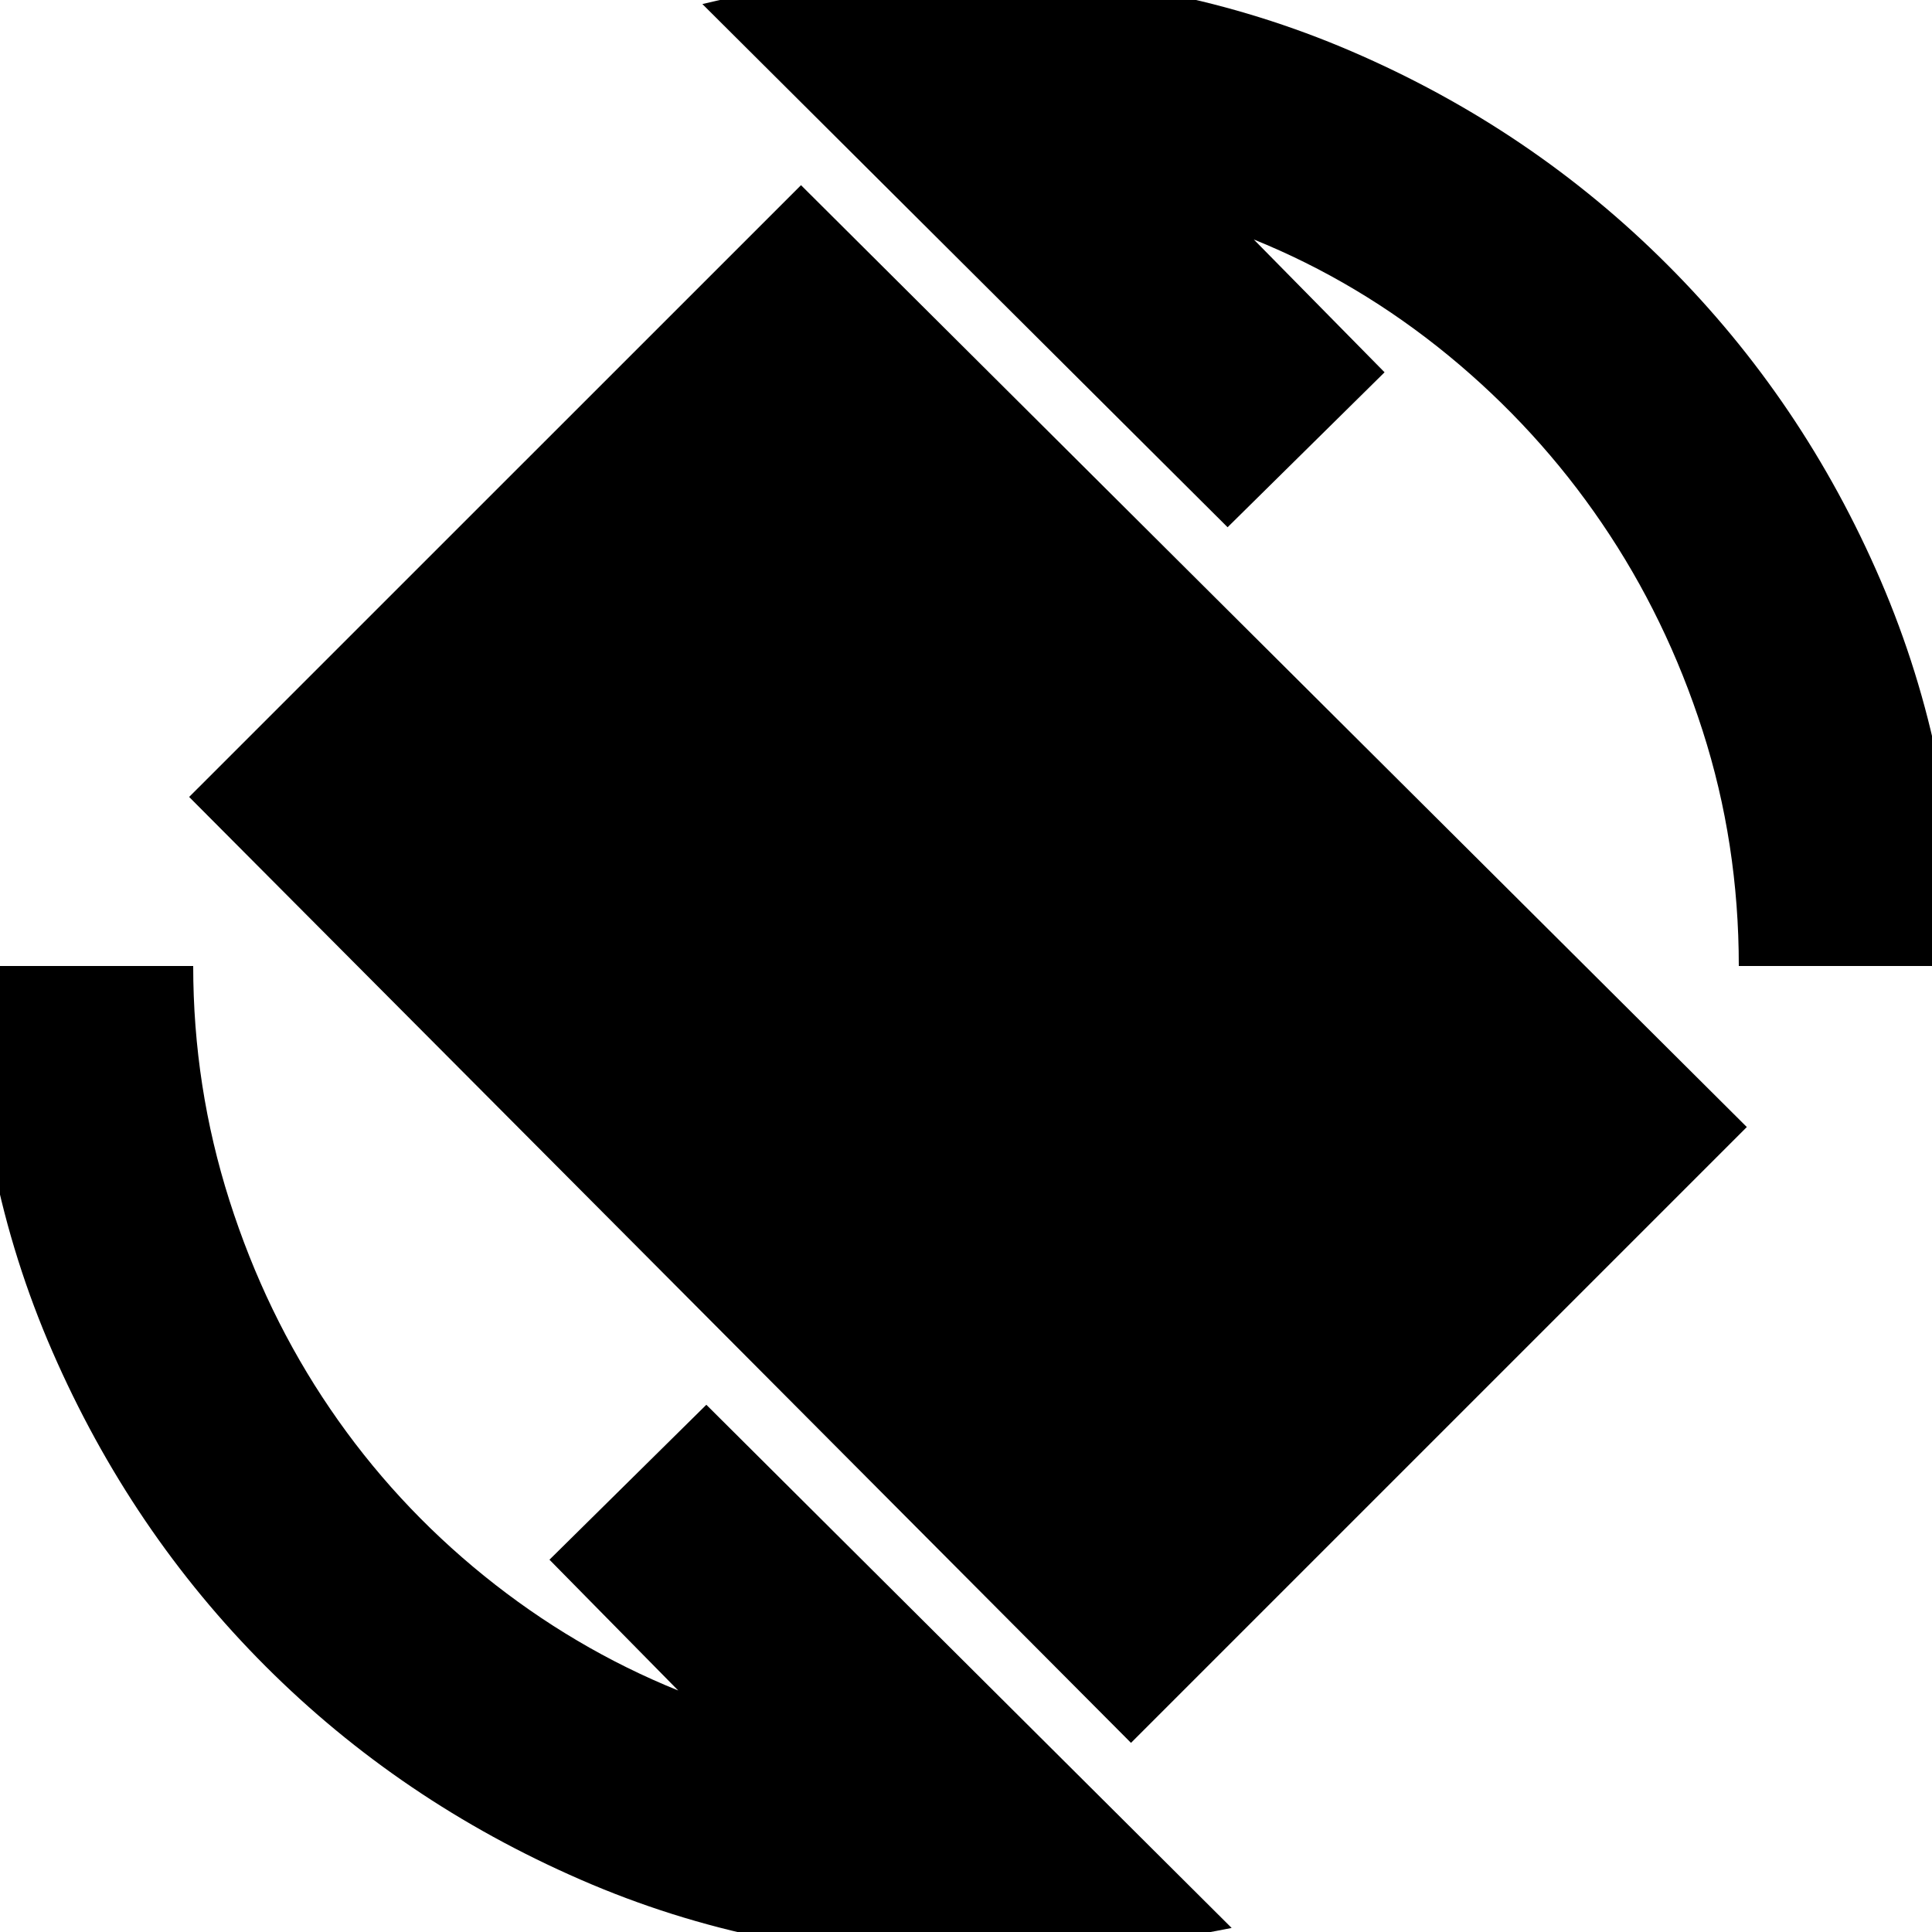 <svg xmlns="http://www.w3.org/2000/svg" height="20" width="20"><path d="M11.708 18.042 1.958 8.25 8.292 1.917 18.083 11.667ZM10 20.271Q7.875 20.271 6.01 19.458Q4.146 18.646 2.75 17.25Q1.354 15.854 0.542 13.99Q-0.271 12.125 -0.271 10H2Q2 11.25 2.375 12.427Q2.75 13.604 3.417 14.583Q4.083 15.562 5.01 16.312Q5.938 17.062 7.021 17.5L5.688 16.146L7.312 14.542L12.75 19.958Q12.125 20.083 11.406 20.177Q10.688 20.271 10 20.271ZM18 10Q18 8.729 17.625 7.563Q17.25 6.396 16.583 5.417Q15.917 4.438 14.99 3.677Q14.062 2.917 12.979 2.479L14.333 3.854L12.708 5.458L7.271 0.042Q7.875 -0.104 8.604 -0.187Q9.333 -0.271 10 -0.271Q12.125 -0.271 13.99 0.531Q15.854 1.333 17.26 2.74Q18.667 4.146 19.469 6.01Q20.271 7.875 20.271 10Z"/></svg>